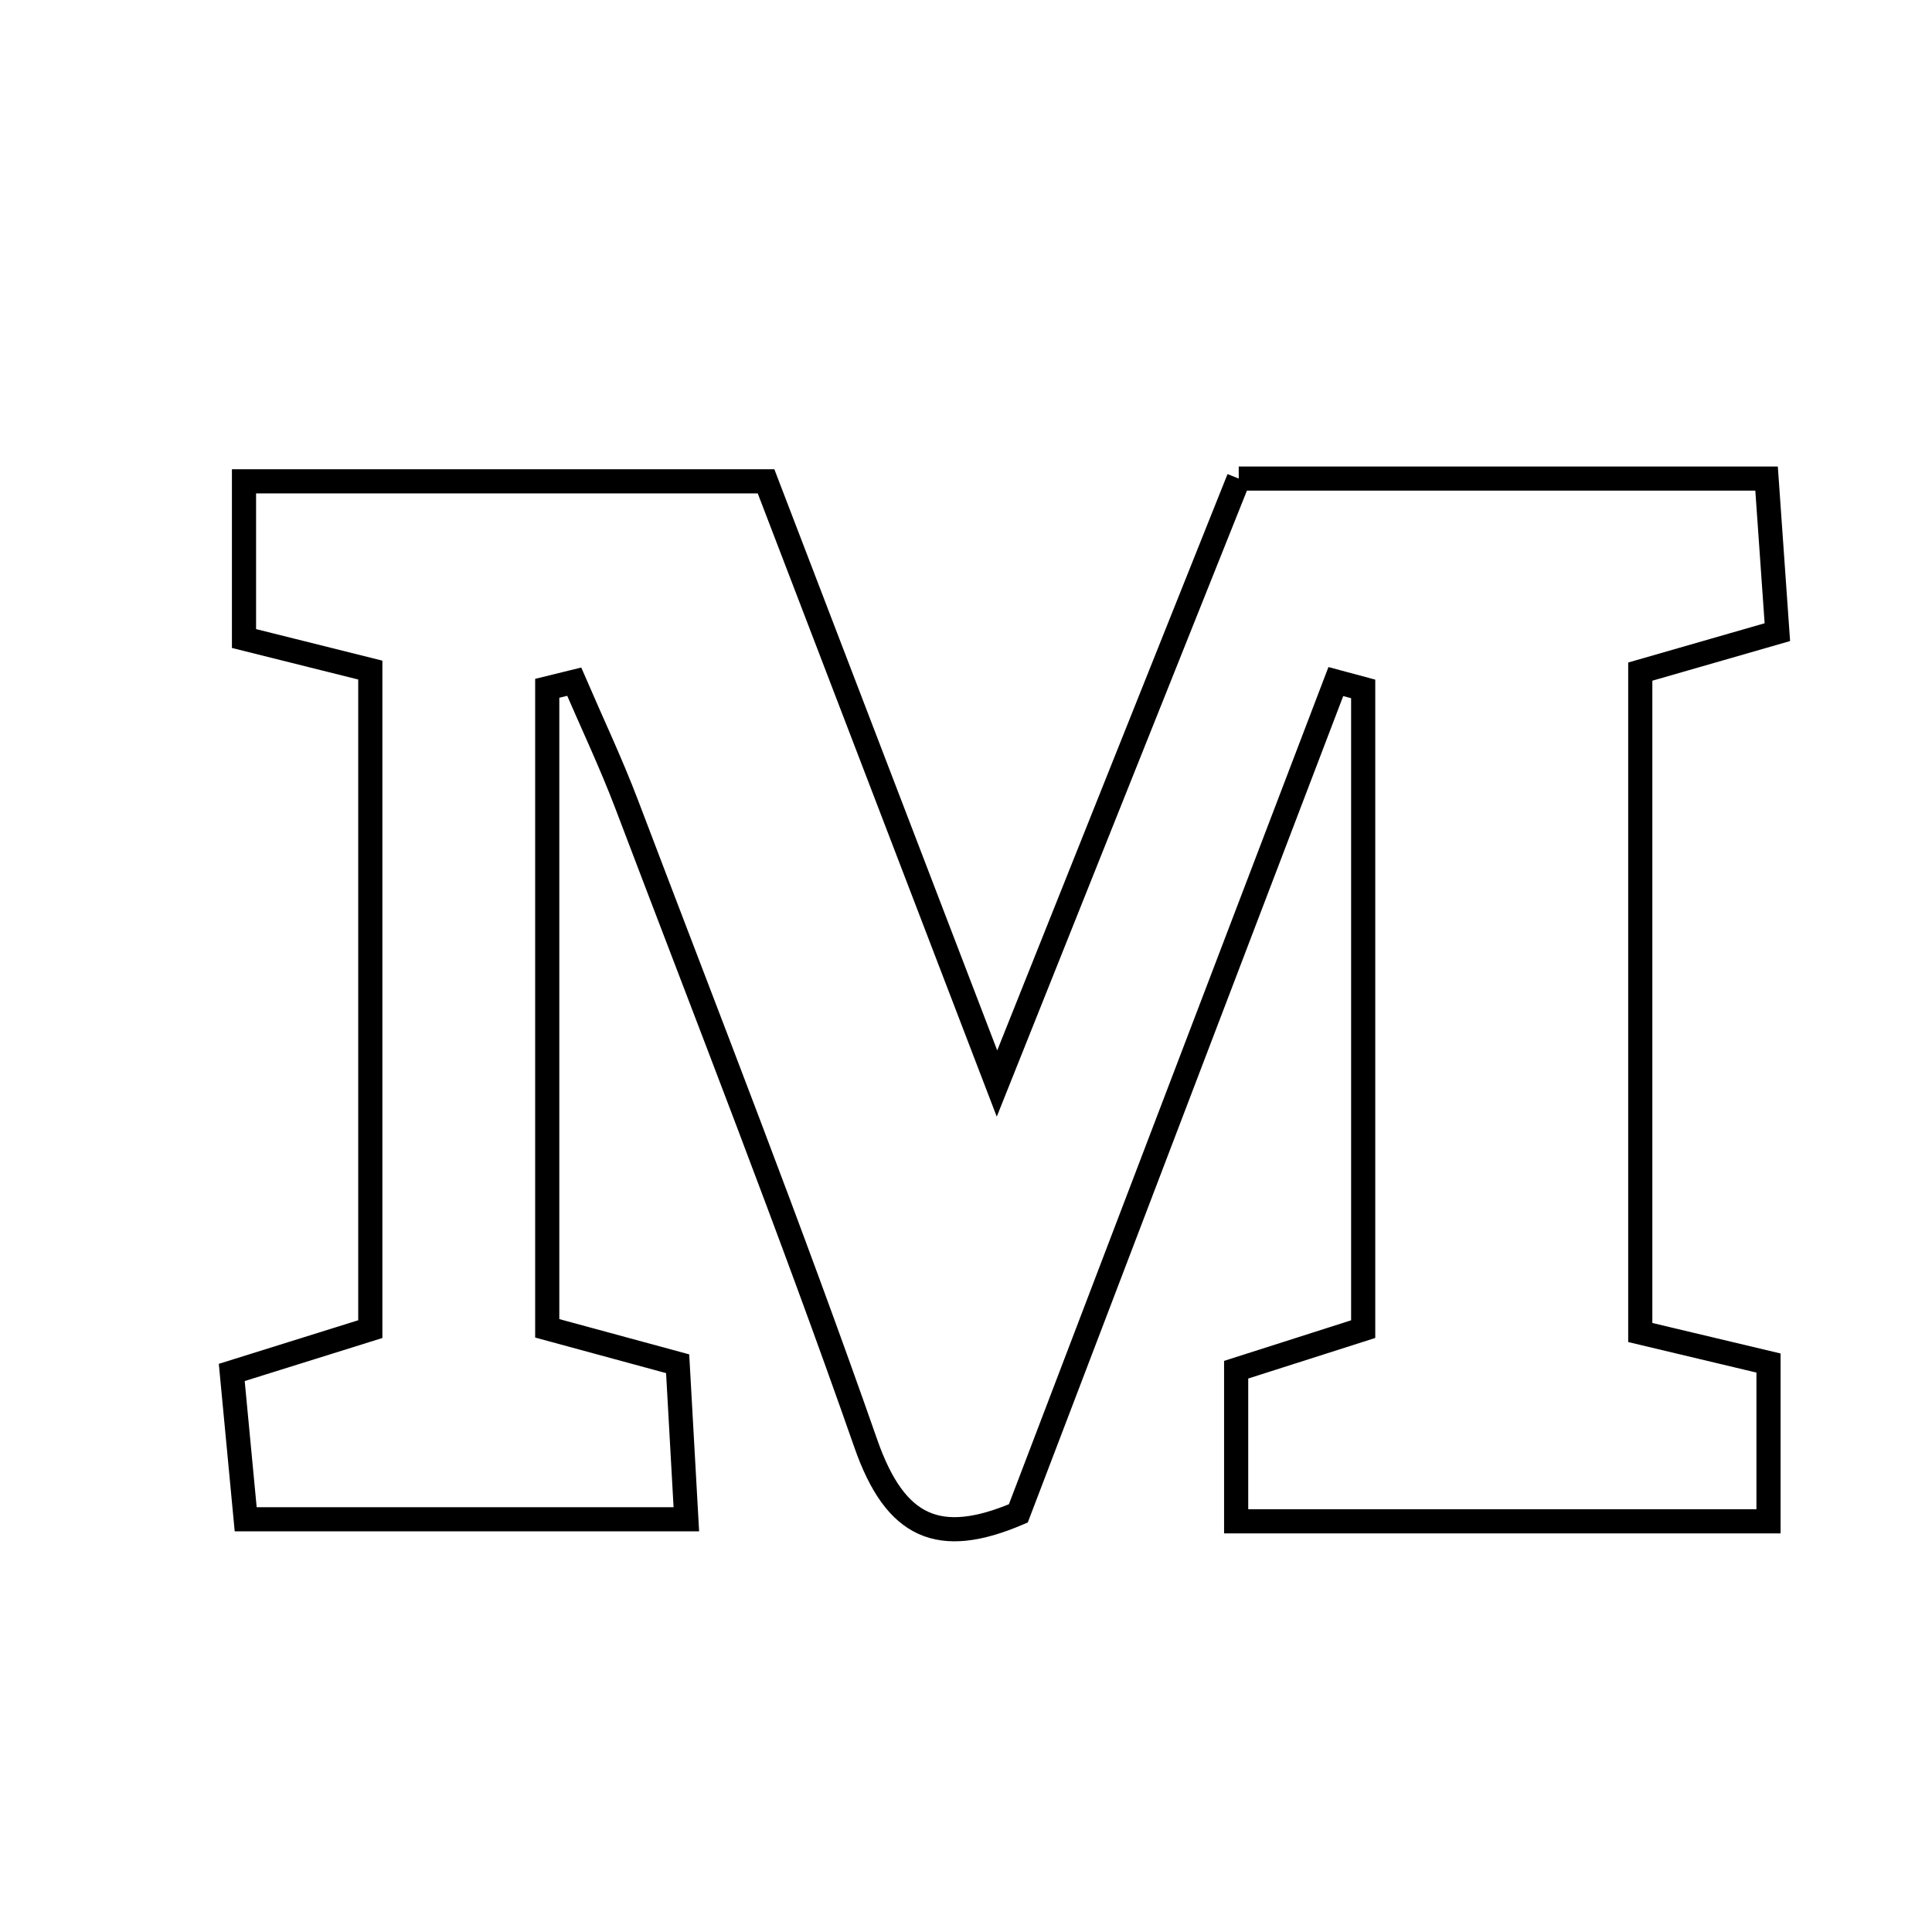 <svg xmlns="http://www.w3.org/2000/svg" viewBox="0.0 0.0 24.0 24.0" height="200px" width="200px"><path fill="none" stroke="black" stroke-width=".3" stroke-opacity="1.0"  filling="0" d="M15.388 5.945 C17.569 5.945 19.675 5.945 21.945 5.945 C21.989 6.567 22.031 7.172 22.079 7.853 C21.455 8.033 20.929 8.184 20.376 8.343 C20.376 11.116 20.376 13.802 20.376 16.553 C20.921 16.683 21.401 16.797 21.969 16.932 C21.969 17.575 21.969 18.183 21.969 18.898 C19.758 18.898 17.605 18.898 15.356 18.898 C15.356 18.244 15.356 17.689 15.356 17.015 C15.842 16.86 16.362 16.693 16.934 16.511 C16.934 13.856 16.934 11.207 16.934 8.558 C16.821 8.528 16.707 8.498 16.594 8.467 C15.281 11.908 13.968 15.349 12.65 18.8 C11.664 19.221 11.123 18.982 10.756 17.934 C9.823 15.266 8.788 12.634 7.785 9.992 C7.589 9.476 7.352 8.976 7.133 8.468 C7.022 8.495 6.91 8.522 6.798 8.55 C6.798 11.172 6.798 13.795 6.798 16.501 C7.322 16.644 7.794 16.772 8.418 16.941 C8.45 17.51 8.484 18.123 8.526 18.873 C6.686 18.873 4.975 18.873 3.052 18.873 C3.001 18.337 2.944 17.736 2.879 17.049 C3.5 16.855 4.021 16.692 4.6 16.511 C4.6 13.792 4.6 11.105 4.6 8.324 C4.091 8.197 3.617 8.078 3.031 7.932 C3.031 7.315 3.031 6.707 3.031 5.979 C5.184 5.979 7.276 5.979 9.516 5.979 C10.406 8.3 11.312 10.661 12.385 13.46 C13.489 10.697 14.43 8.343 15.388 5.945"></path></svg>